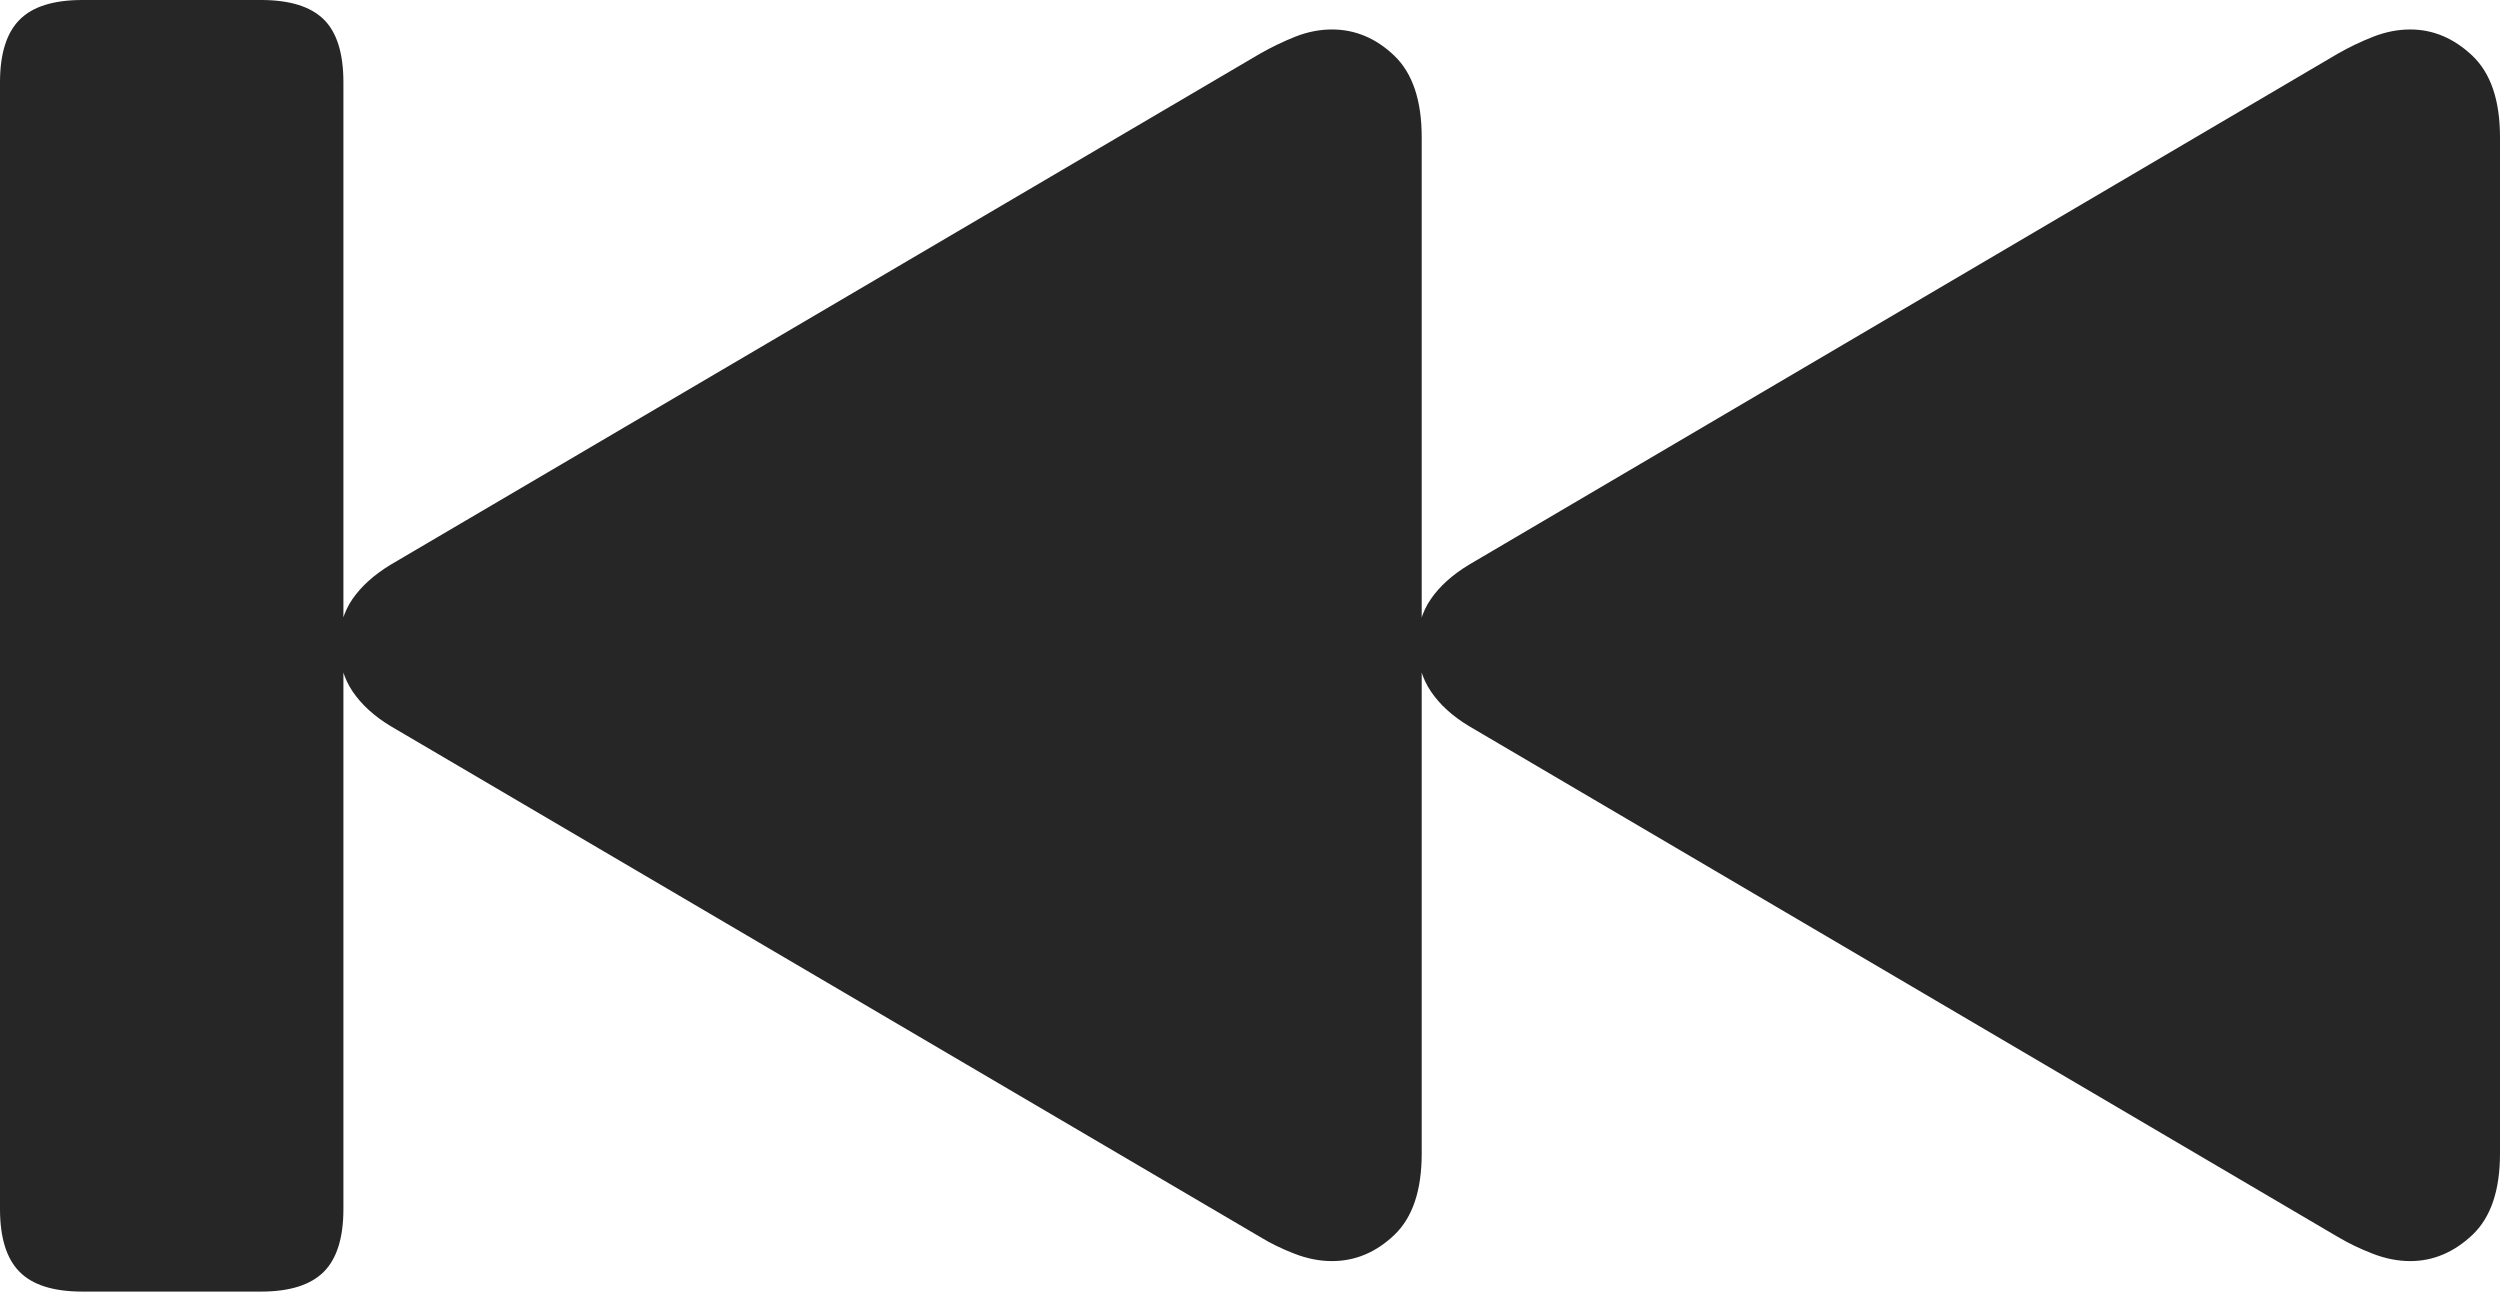 <?xml version="1.0" encoding="UTF-8"?>
<!--Generator: Apple Native CoreSVG 175-->
<!DOCTYPE svg
PUBLIC "-//W3C//DTD SVG 1.1//EN"
       "http://www.w3.org/Graphics/SVG/1.1/DTD/svg11.dtd">
<svg version="1.1" xmlns="http://www.w3.org/2000/svg" xmlns:xlink="http://www.w3.org/1999/xlink" width="29.185" height="15.092">
 <g>
  <rect height="15.092" opacity="0" width="29.185" x="0" y="0"/>
  <path d="M0.961 15.078L3.047 15.078Q3.548 15.078 3.779 14.848Q4.009 14.618 4.009 14.114L4.009 0.961Q4.009 0.452 3.779 0.226Q3.548 0 3.047 0L0.961 0Q0.457 0 0.229 0.23Q0 0.46 0 0.961L0 14.114Q0 14.618 0.229 14.848Q0.457 15.078 0.961 15.078ZM15.549 14.722Q15.957 14.722 16.277 14.417Q16.597 14.112 16.597 13.467L16.597 1.602Q16.597 0.957 16.277 0.65Q15.957 0.344 15.549 0.344Q15.334 0.344 15.119 0.429Q14.905 0.515 14.707 0.628L4.559 6.593Q4.267 6.771 4.113 6.996Q3.96 7.22 3.96 7.527Q3.96 7.842 4.117 8.073Q4.274 8.304 4.559 8.476L14.707 14.438Q14.891 14.551 15.112 14.636Q15.334 14.722 15.549 14.722ZM28.137 14.722Q28.538 14.722 28.862 14.417Q29.185 14.112 29.185 13.467L29.185 1.602Q29.185 0.957 28.862 0.65Q28.538 0.344 28.137 0.344Q27.922 0.344 27.704 0.429Q27.486 0.515 27.289 0.628L17.148 6.593Q16.855 6.771 16.702 6.996Q16.548 7.22 16.548 7.527Q16.548 7.842 16.705 8.073Q16.862 8.304 17.148 8.476L27.289 14.438Q27.479 14.551 27.7 14.636Q27.922 14.722 28.137 14.722Z" fill="rgba(0,0,0,0.85)"/>
 </g>
</svg>
